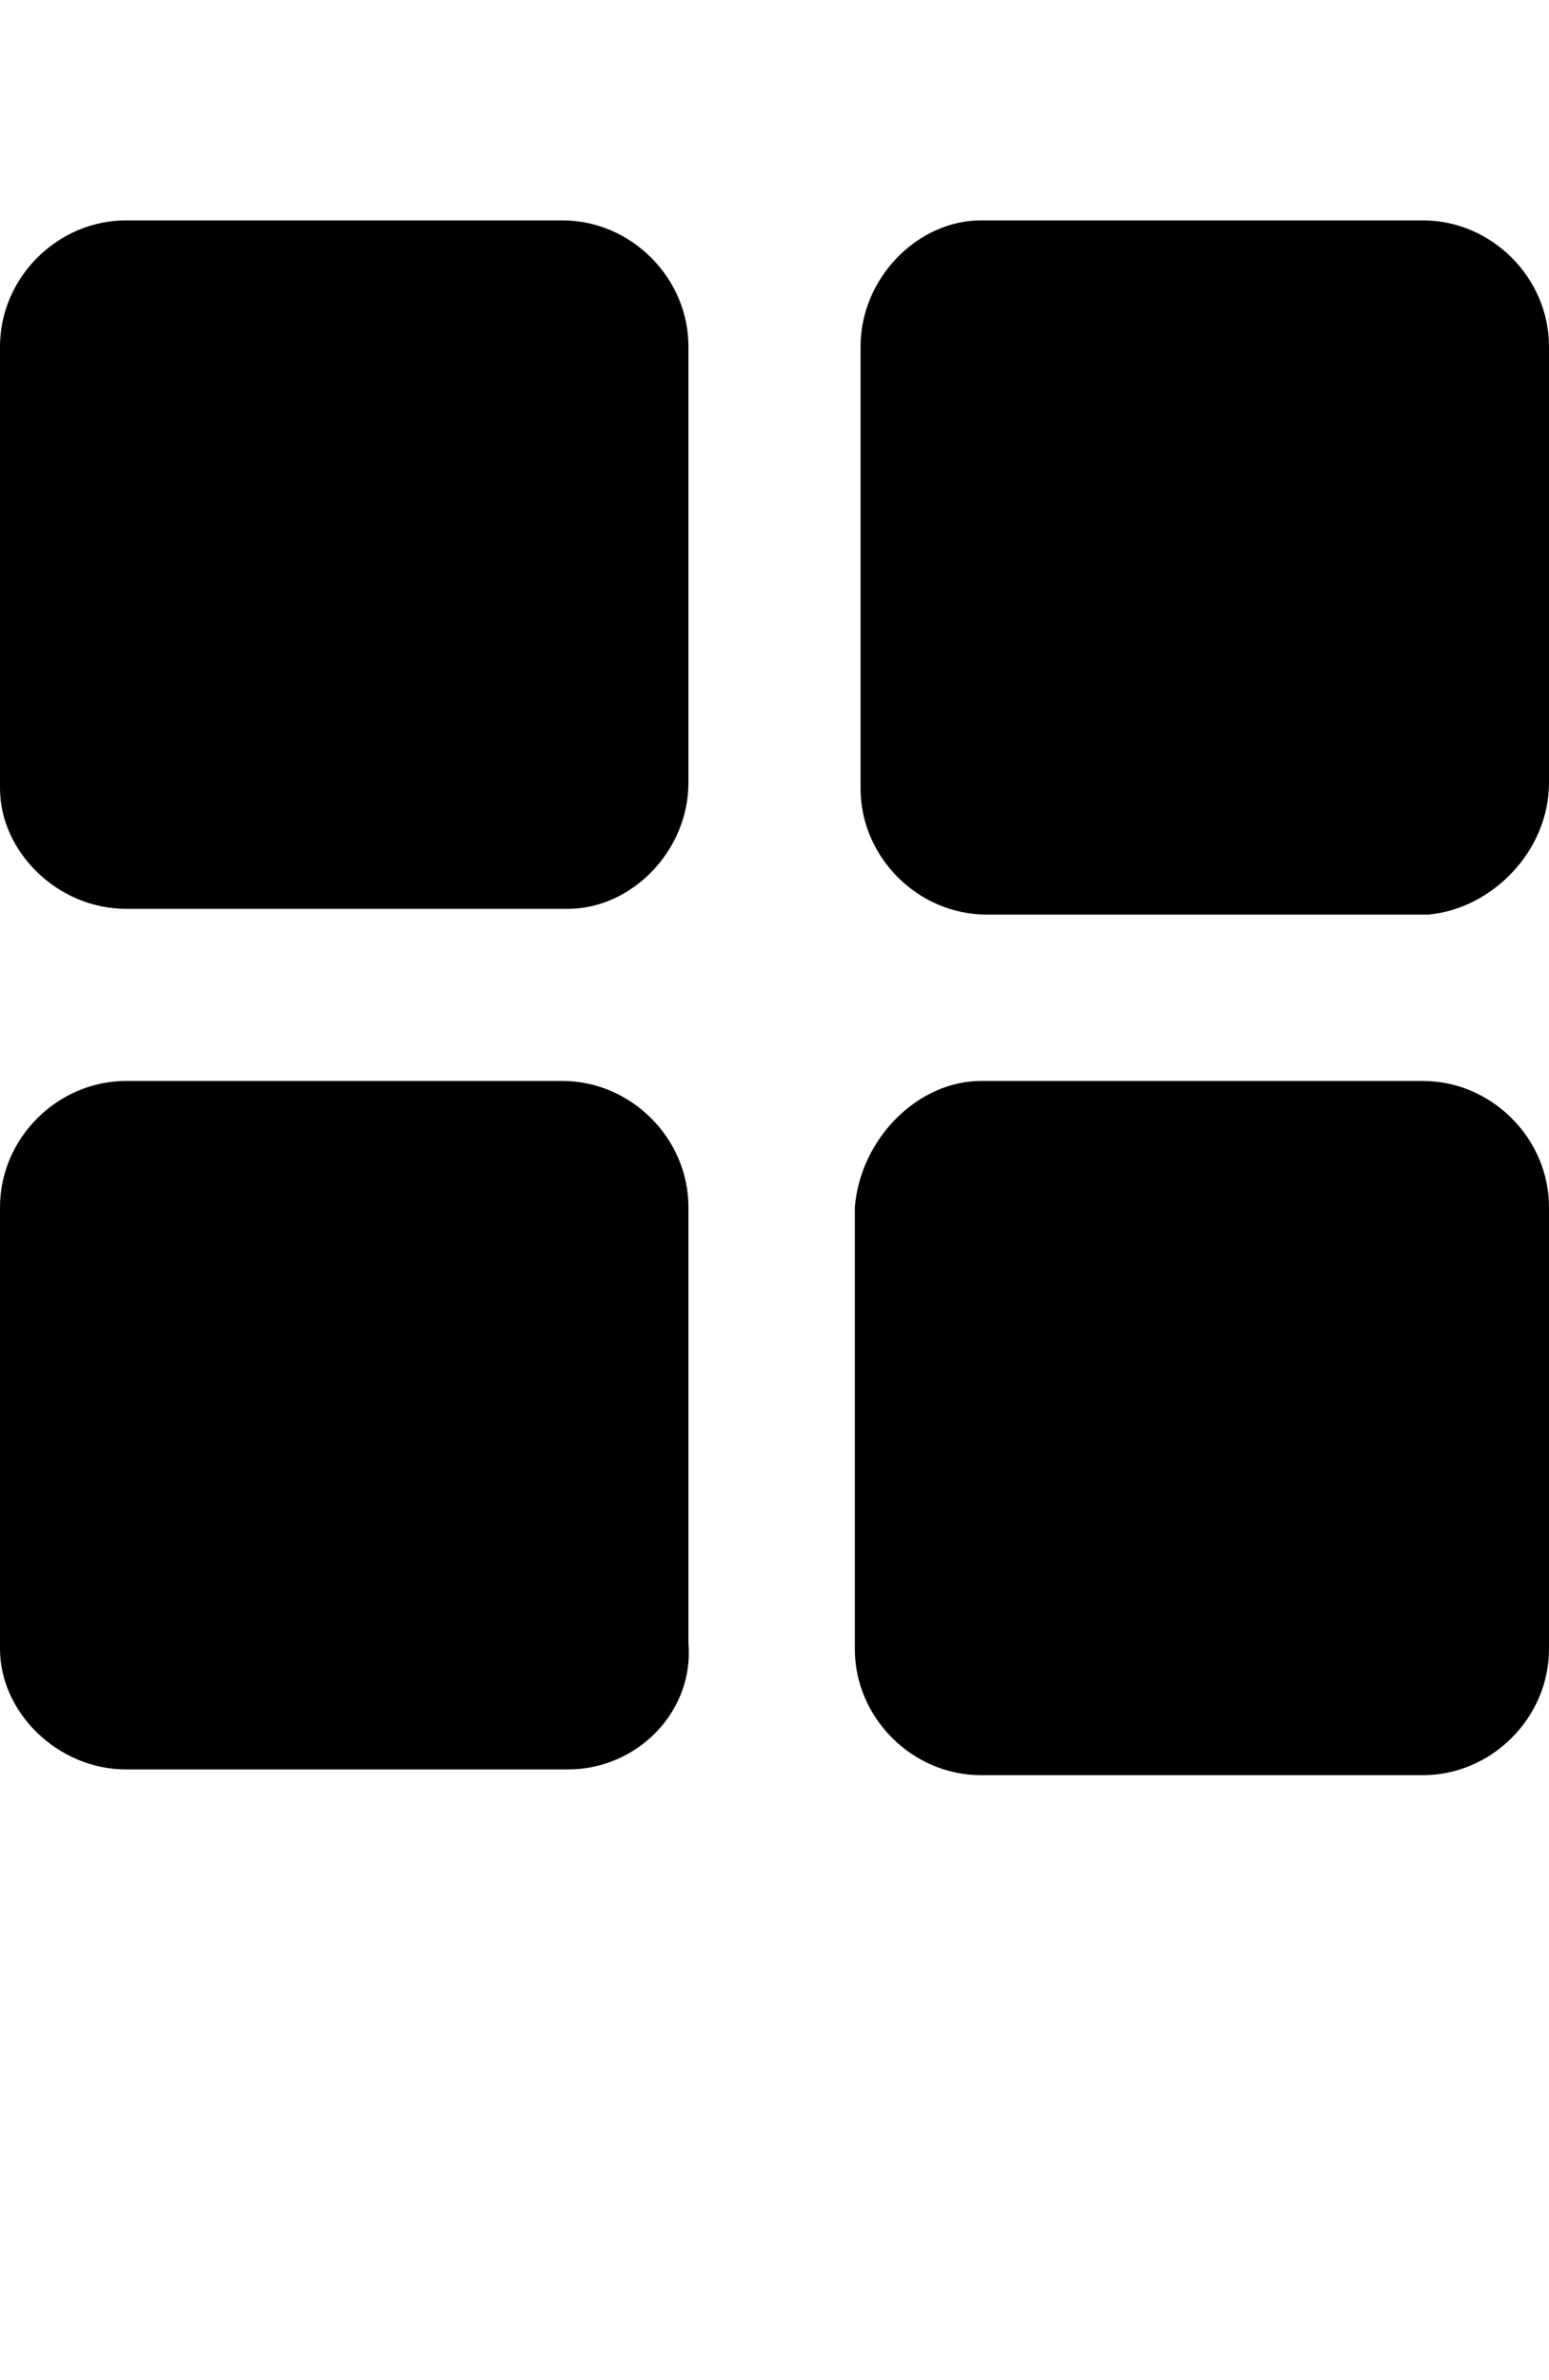 <svg xmlns="http://www.w3.org/2000/svg" viewBox="0 0 27 33.8" width="22px">
<g>
	<path d="M12,2.2C12,1,11,0,9.8,0H2.2C1,0,0,1,0,2.2v7.7C0,11,1,12,2.2,12h7.7C11,12,12,11,12,9.8V2.2z"/>
	<path d="M27,2.2C27,1,26,0,24.8,0h-7.7C16,0,15,1,15,2.2v7.7c0,1.2,1,2.2,2.2,2.2h7.7C26,12,27,11,27,9.8V2.2z"/>
	<path d="M12,17.2C12,16,11,15,9.8,15H2.2C1,15,0,16,0,17.2v7.7C0,26,1,27,2.2,27h7.7c1.2,0,2.2-1,2.1-2.2V17.2z"/>
	<path d="M27,17.2c0-1.2-1-2.2-2.2-2.2h-7.7C16,15,15,16,14.9,17.2v7.7c0,1.2,1,2.2,2.2,2.2h7.7c1.2,0,2.2-1,2.2-2.2V17.2z"/>
</g>
</svg>
